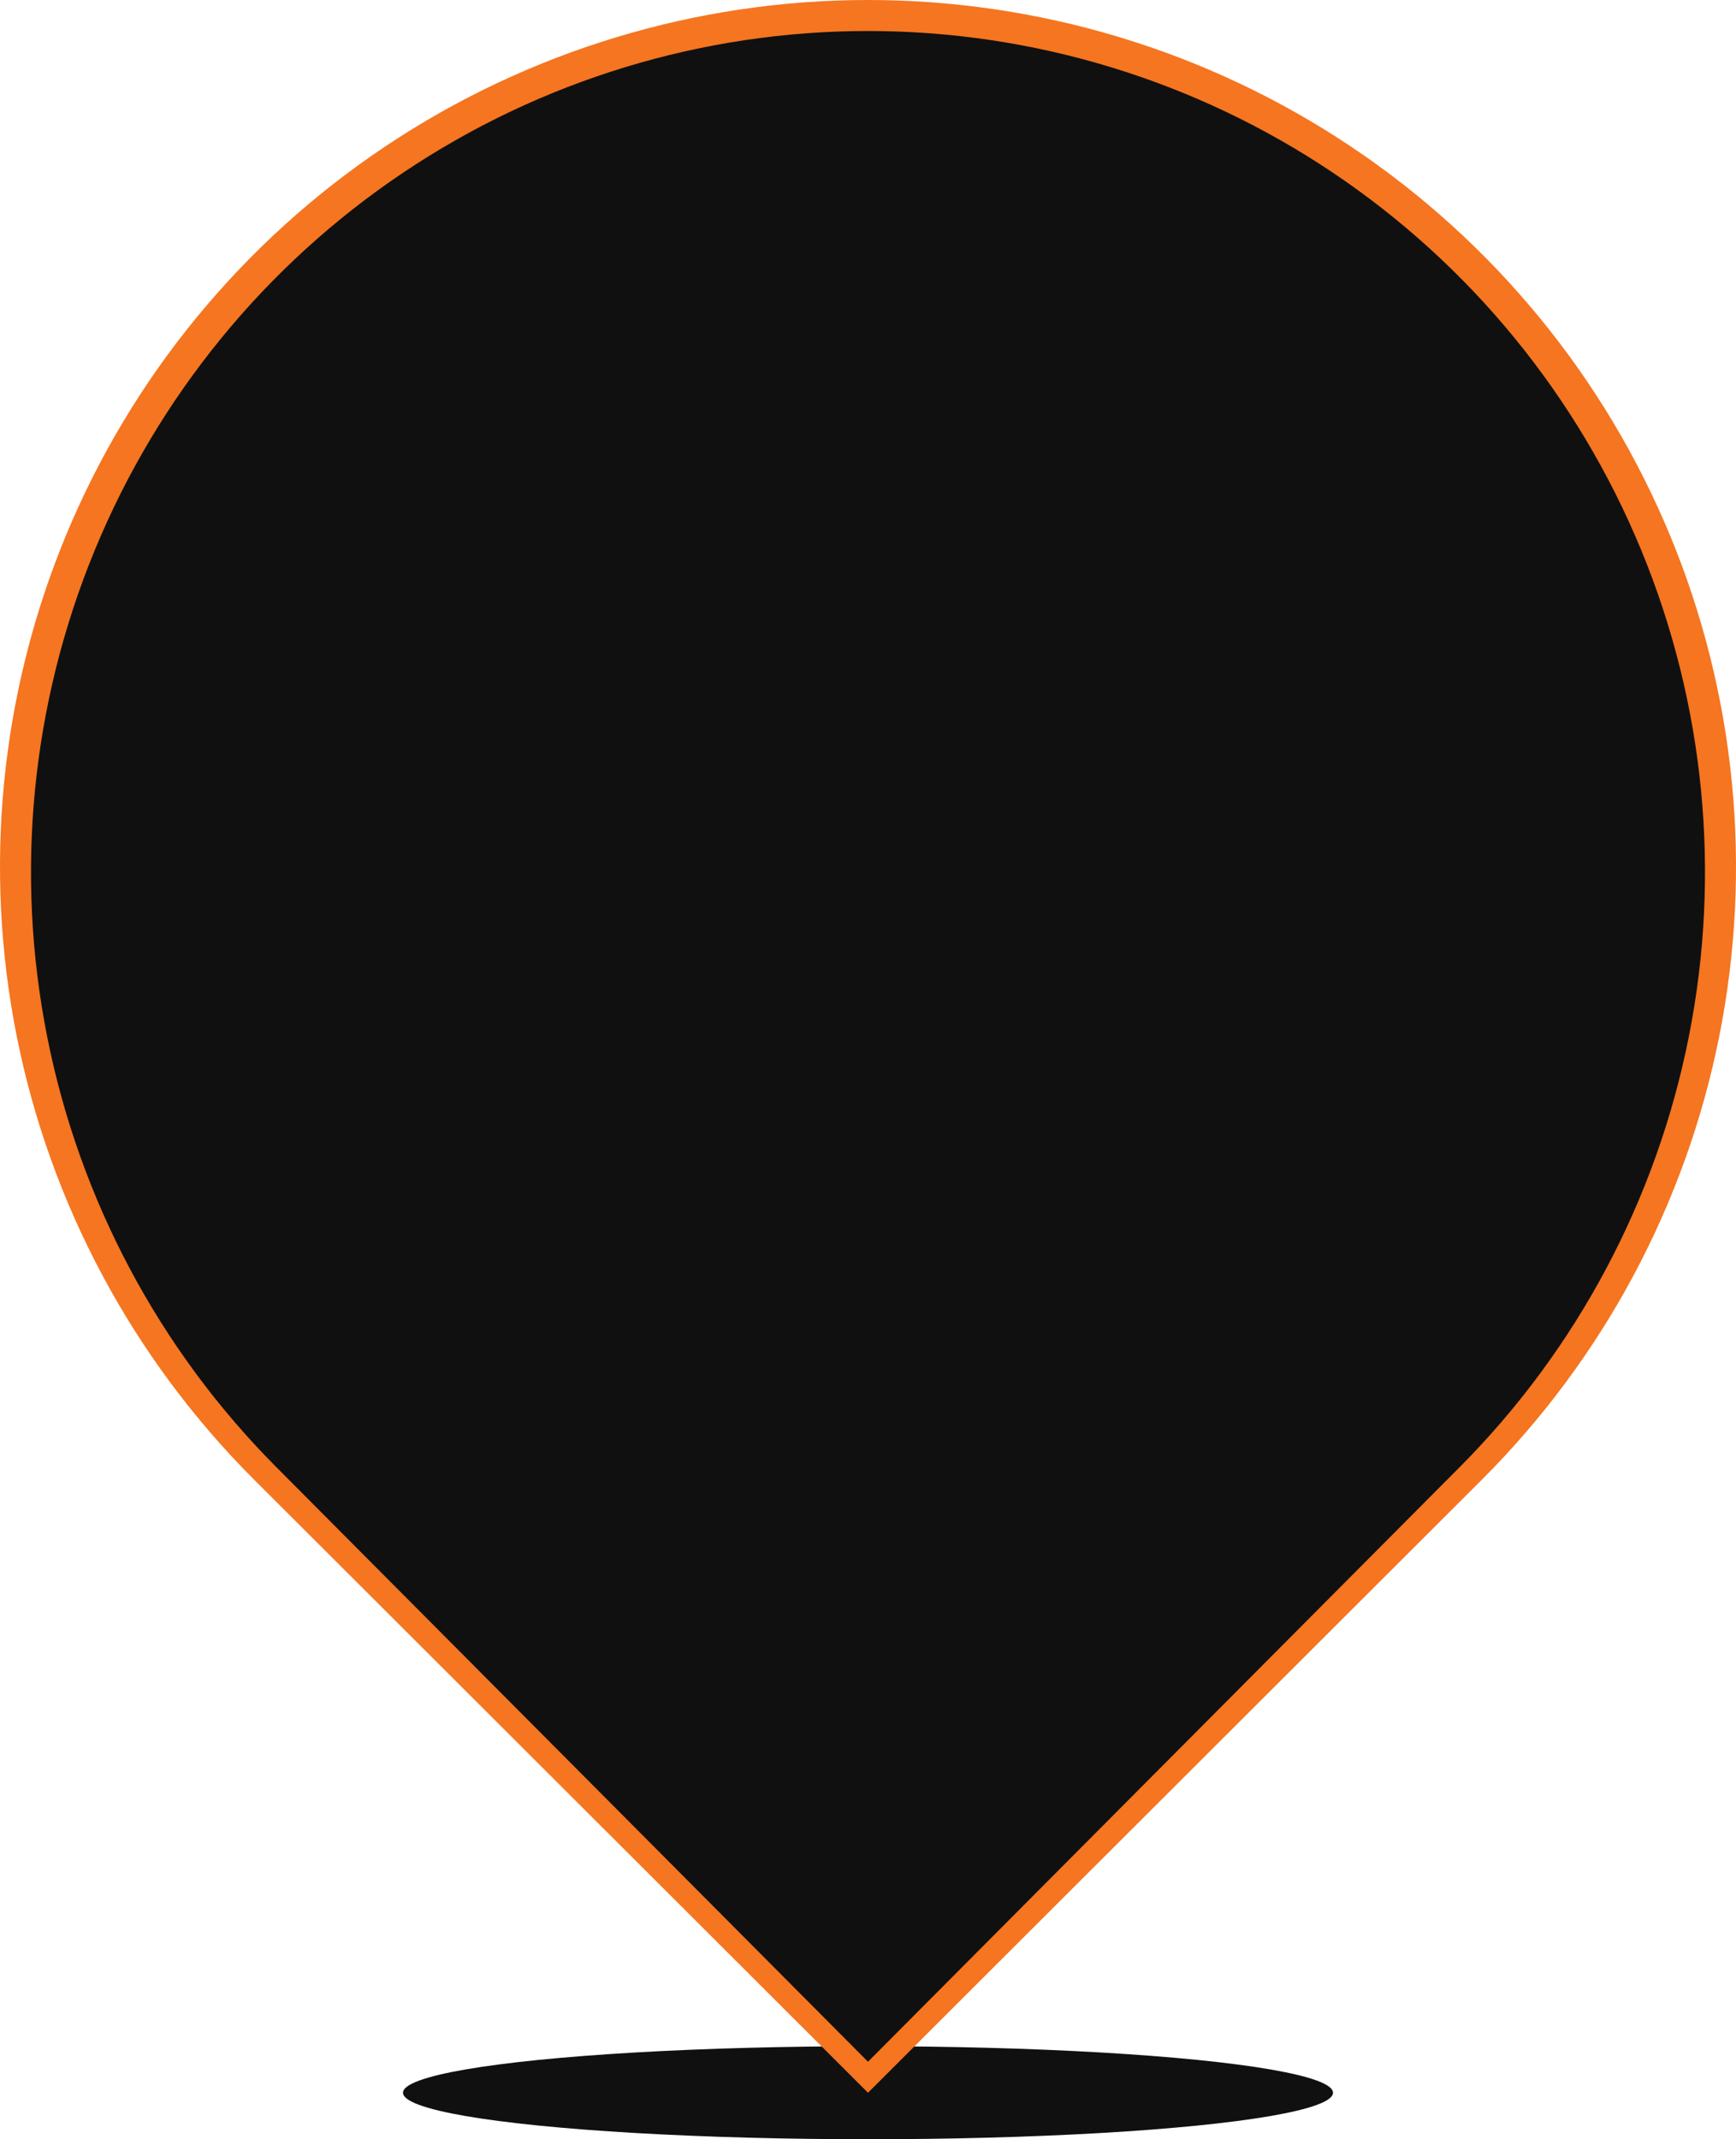 <svg width="112" height="138" viewBox="0 0 112 138" fill="none" xmlns="http://www.w3.org/2000/svg">
<ellipse cx="56" cy="135" rx="30" ry="3" fill="#101010"/>
<path d="M95.598 95.459L56 135L16.402 95.459C8.57 87.639 3.237 77.675 1.076 66.828C-1.085 55.981 0.024 44.737 4.263 34.52C8.501 24.302 15.679 15.568 24.888 9.424C34.097 3.28 44.924 0 56 0C67.076 0 77.903 3.28 87.112 9.424C96.321 15.568 103.499 24.302 107.737 34.52C111.976 44.737 113.085 55.981 110.924 66.828C108.763 77.675 103.43 87.639 95.598 95.459Z" fill="#F57520"/>
<path d="M94.184 94.631L56 133L17.816 94.631C10.264 87.042 5.121 77.374 3.038 66.848C0.954 56.322 2.023 45.412 6.111 35.497C10.198 25.582 17.119 17.107 25.999 11.145C34.88 5.182 45.32 2 56 2C66.68 2 77.121 5.182 86.001 11.145C94.881 17.107 101.802 25.582 105.889 35.497C109.977 45.412 111.046 56.322 108.962 66.848C106.879 77.374 101.736 87.042 94.184 94.631Z" fill="#101010"/>
</svg>
